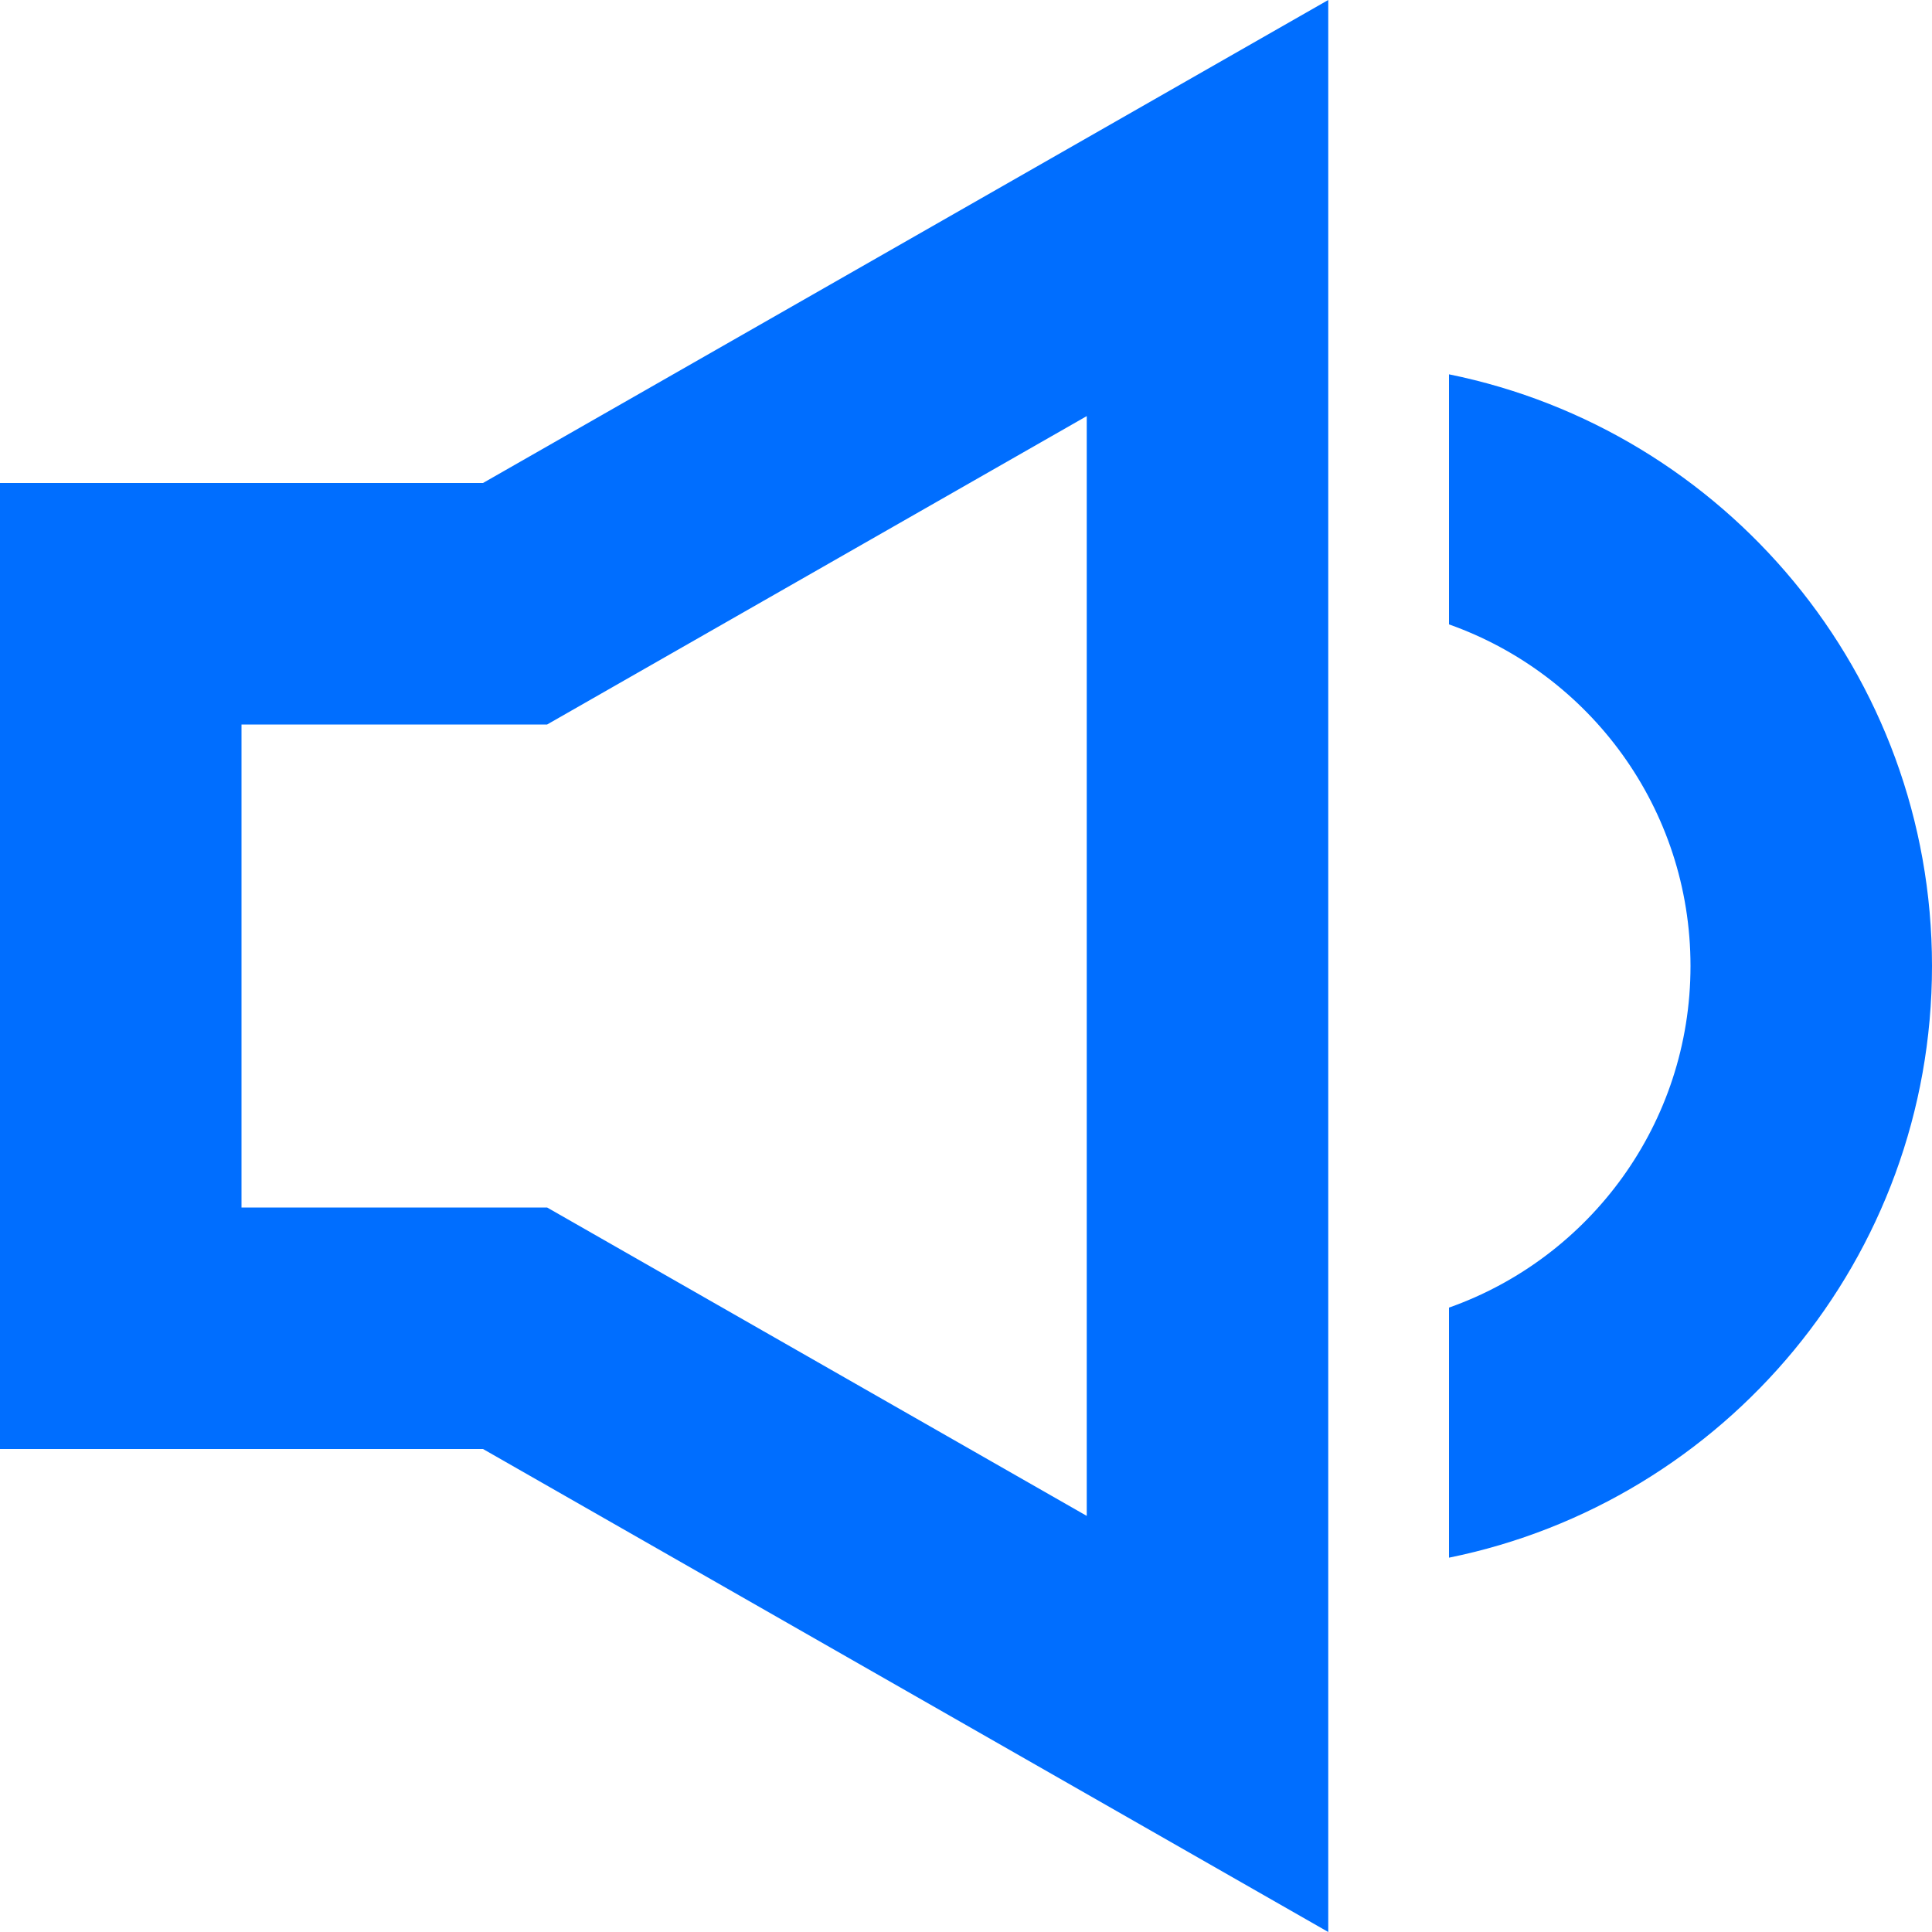<?xml version="1.0" encoding="UTF-8"?>
<svg width="16px" height="16px" viewBox="0 0 16 16" version="1.1" xmlns="http://www.w3.org/2000/svg" xmlns:xlink="http://www.w3.org/1999/xlink">
    <!-- Generator: Sketch 61 (89581) - https://sketch.com -->
    <title>编组 5</title>
    <desc>Created with Sketch.</desc>
    <g id="页面-1" stroke="none" stroke-width="1" fill="none" fill-rule="evenodd">
        <g id="画板备份-6" transform="translate(-360, -456)">
            <g id="分组-10复制-6备份" transform="translate(340, 440)">
                <g id="编组-5" transform="translate(20, 16)">
                    <g id="分组-6">
                        <g id="编组">
                            <rect id="矩形" fill="#FFFFFF" opacity="0" x="0" y="0" width="16" height="16"></rect>
                            <path d="M9,3.446 L4.531,6 L2,6 L2,10 L4.531,10 L9,12.554 L9,3.446 Z M11,0 L11,16 L4,12 L0,12 L0,4 L4,4 L11,0 Z M12,3.1 C14.282,3.563 16,5.581 16,8 C16,10.419 14.282,12.437 12,12.9 L12,10.829 C13.165,10.417 14,9.306 14,8 C14,6.694 13.165,5.583 12,5.171 L12,3.1 Z" id="Rectangle-5" fill="#006EFF" fill-rule="nonzero"></path>
                        </g>
                    </g>
                </g>
            </g>
        </g>
    </g>
</svg>